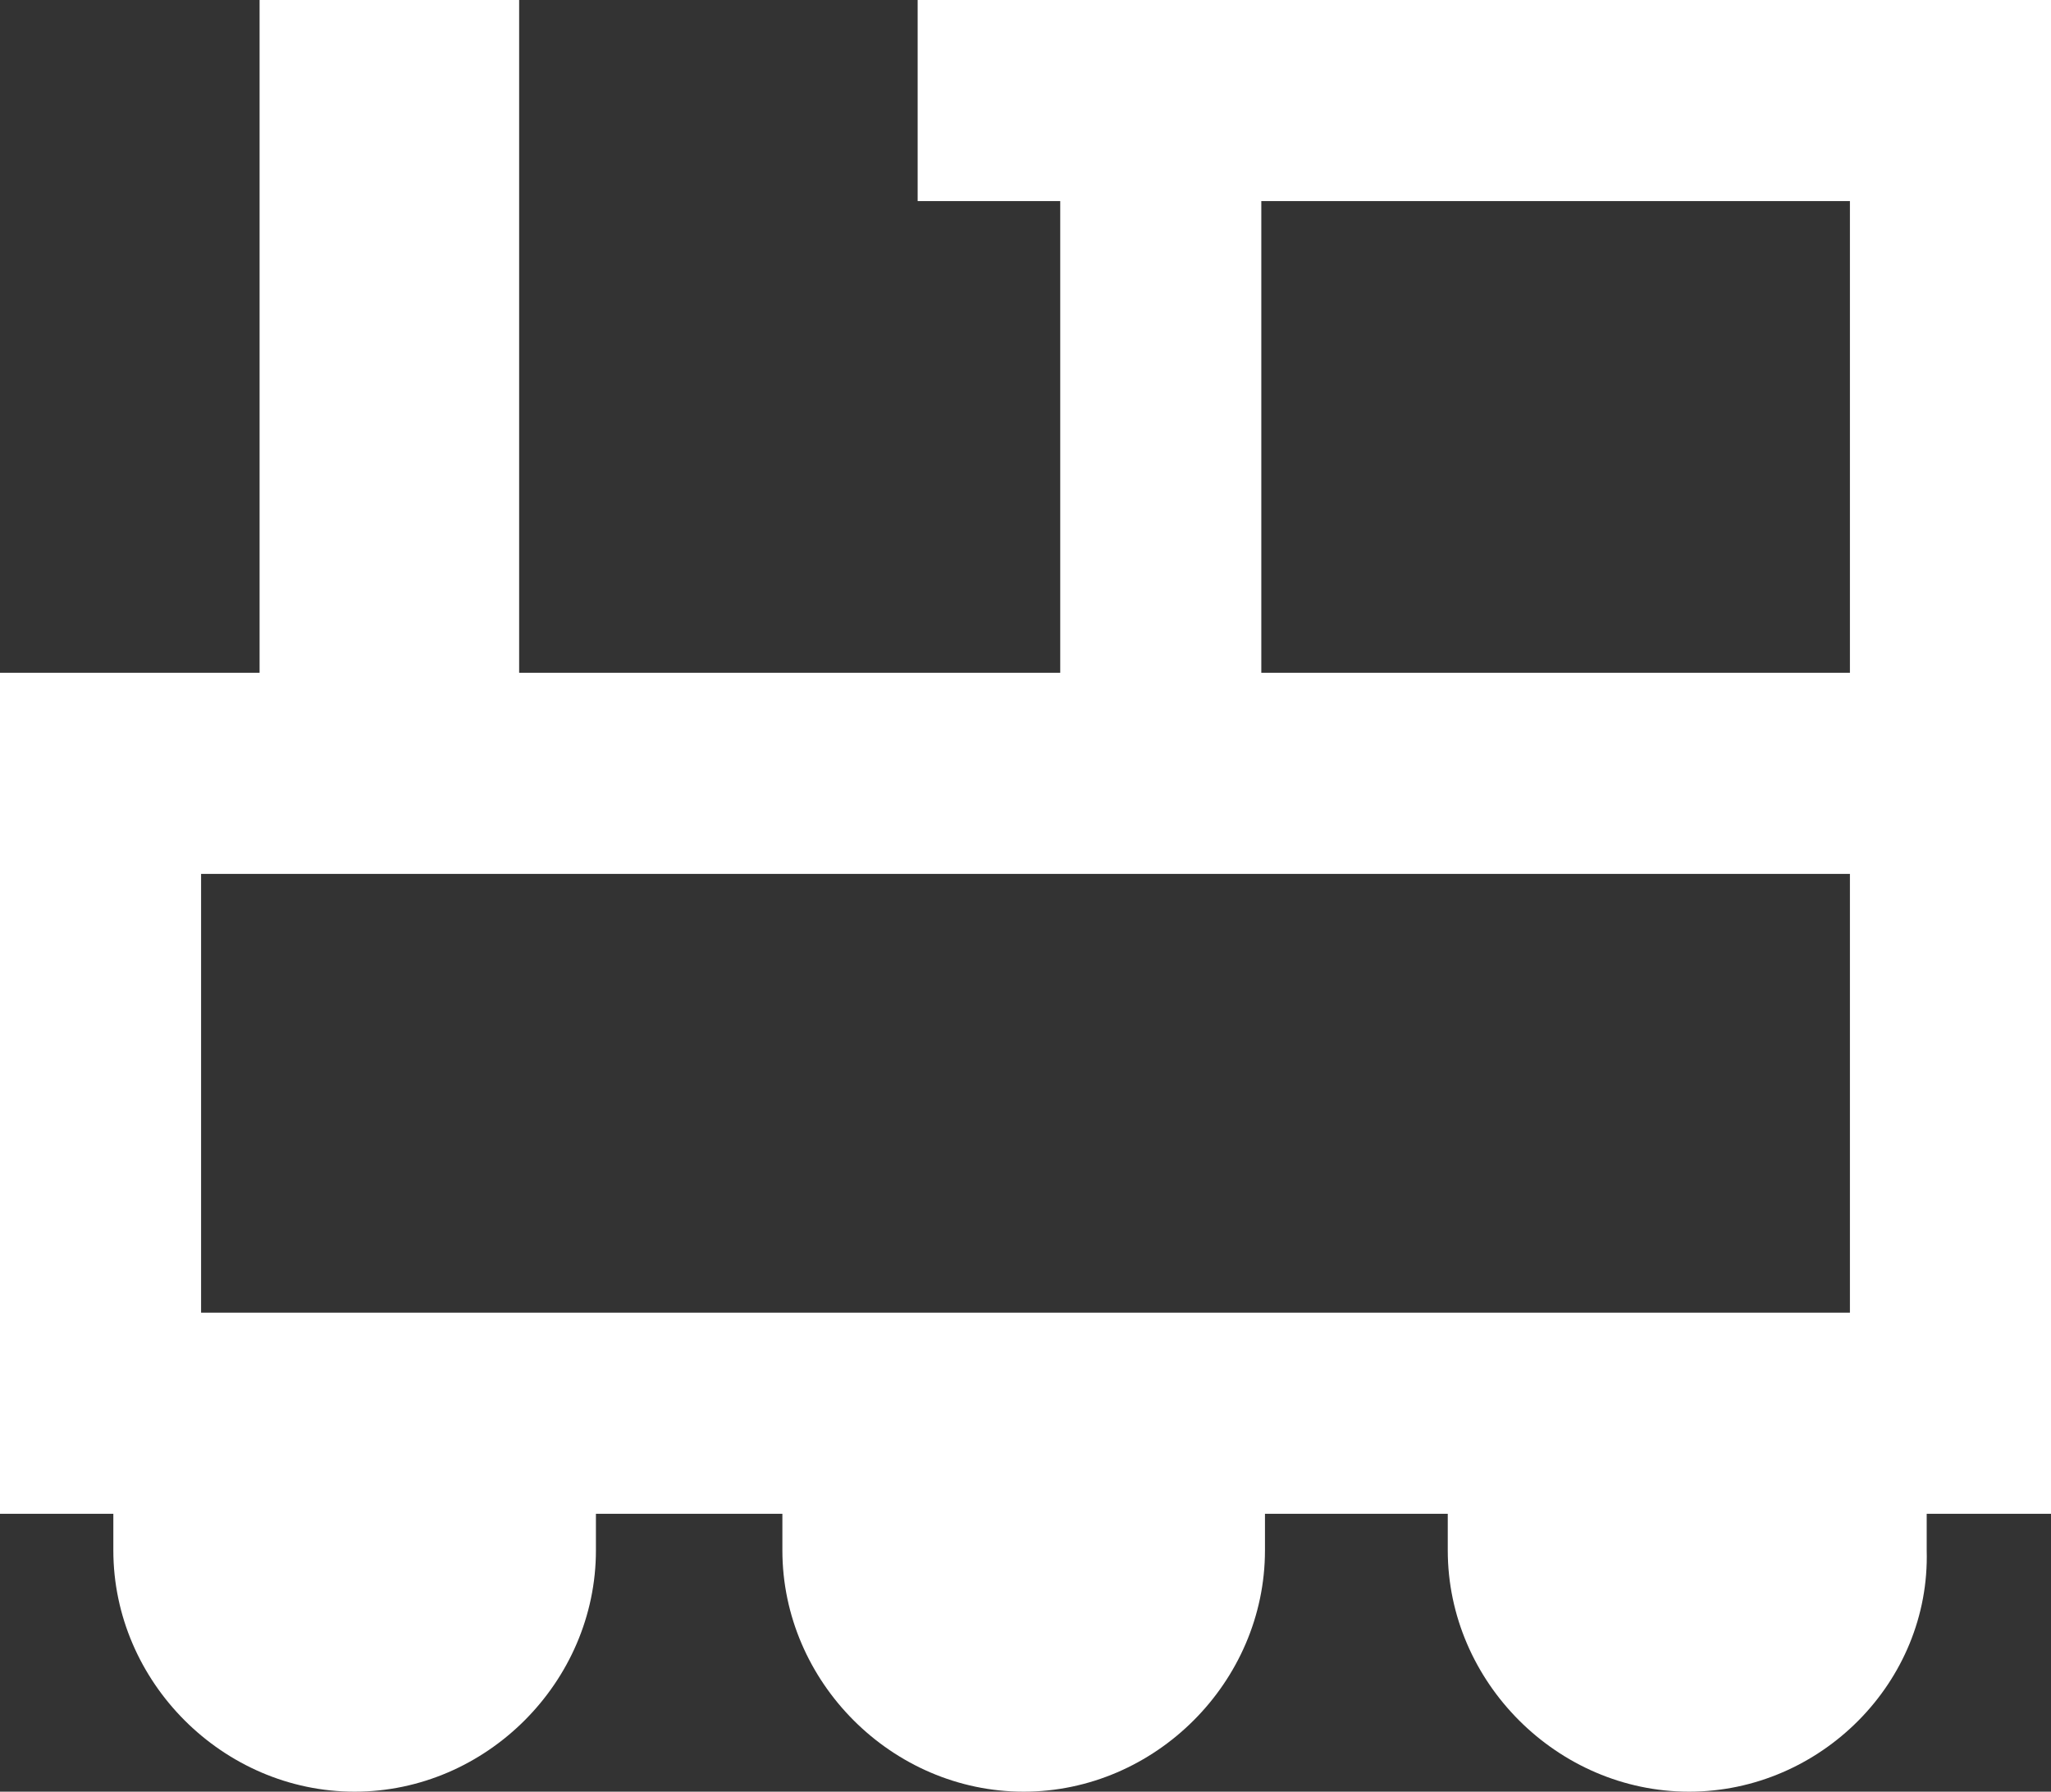 <?xml version="1.0" encoding="utf-8"?>
<!-- Generator: Adobe Illustrator 27.5.0, SVG Export Plug-In . SVG Version: 6.00 Build 0)  -->
<svg version="1.1" id="Layer_1" xmlns="http://www.w3.org/2000/svg" xmlns:xlink="http://www.w3.org/1999/xlink" x="0px" y="0px"
	 width="56.1px" height="49px" viewBox="0 0 56.1 49" style="enable-background:new 0 0 56.1 49;" xml:space="preserve">
<rect x="0" y="0" width="56.1" height="49" fill="#333333" stroke="none"/>
<path style="fill:#FFFFFF;" d="M46.2,49c-3.6,0-6.6-3-6.6-6.6v-1h-5v1c0,3.6-3,6.6-6.6,6.6s-6.6-3-6.6-6.6v-1h-5.1v1
	c0,3.6-3,6.6-6.6,6.6s-6.6-3-6.6-6.6v-1H0v-23h7.1V0h7.1v18.4H29V5.5h-3.9V0h31v41.4h-3.4v1C52.8,46,49.8,49,46.2,49z M5.5,35.9
	h45.1v-12H5.5V35.9z M34.5,18.4h16.1V5.5H34.5V18.4z"/>
</svg>
